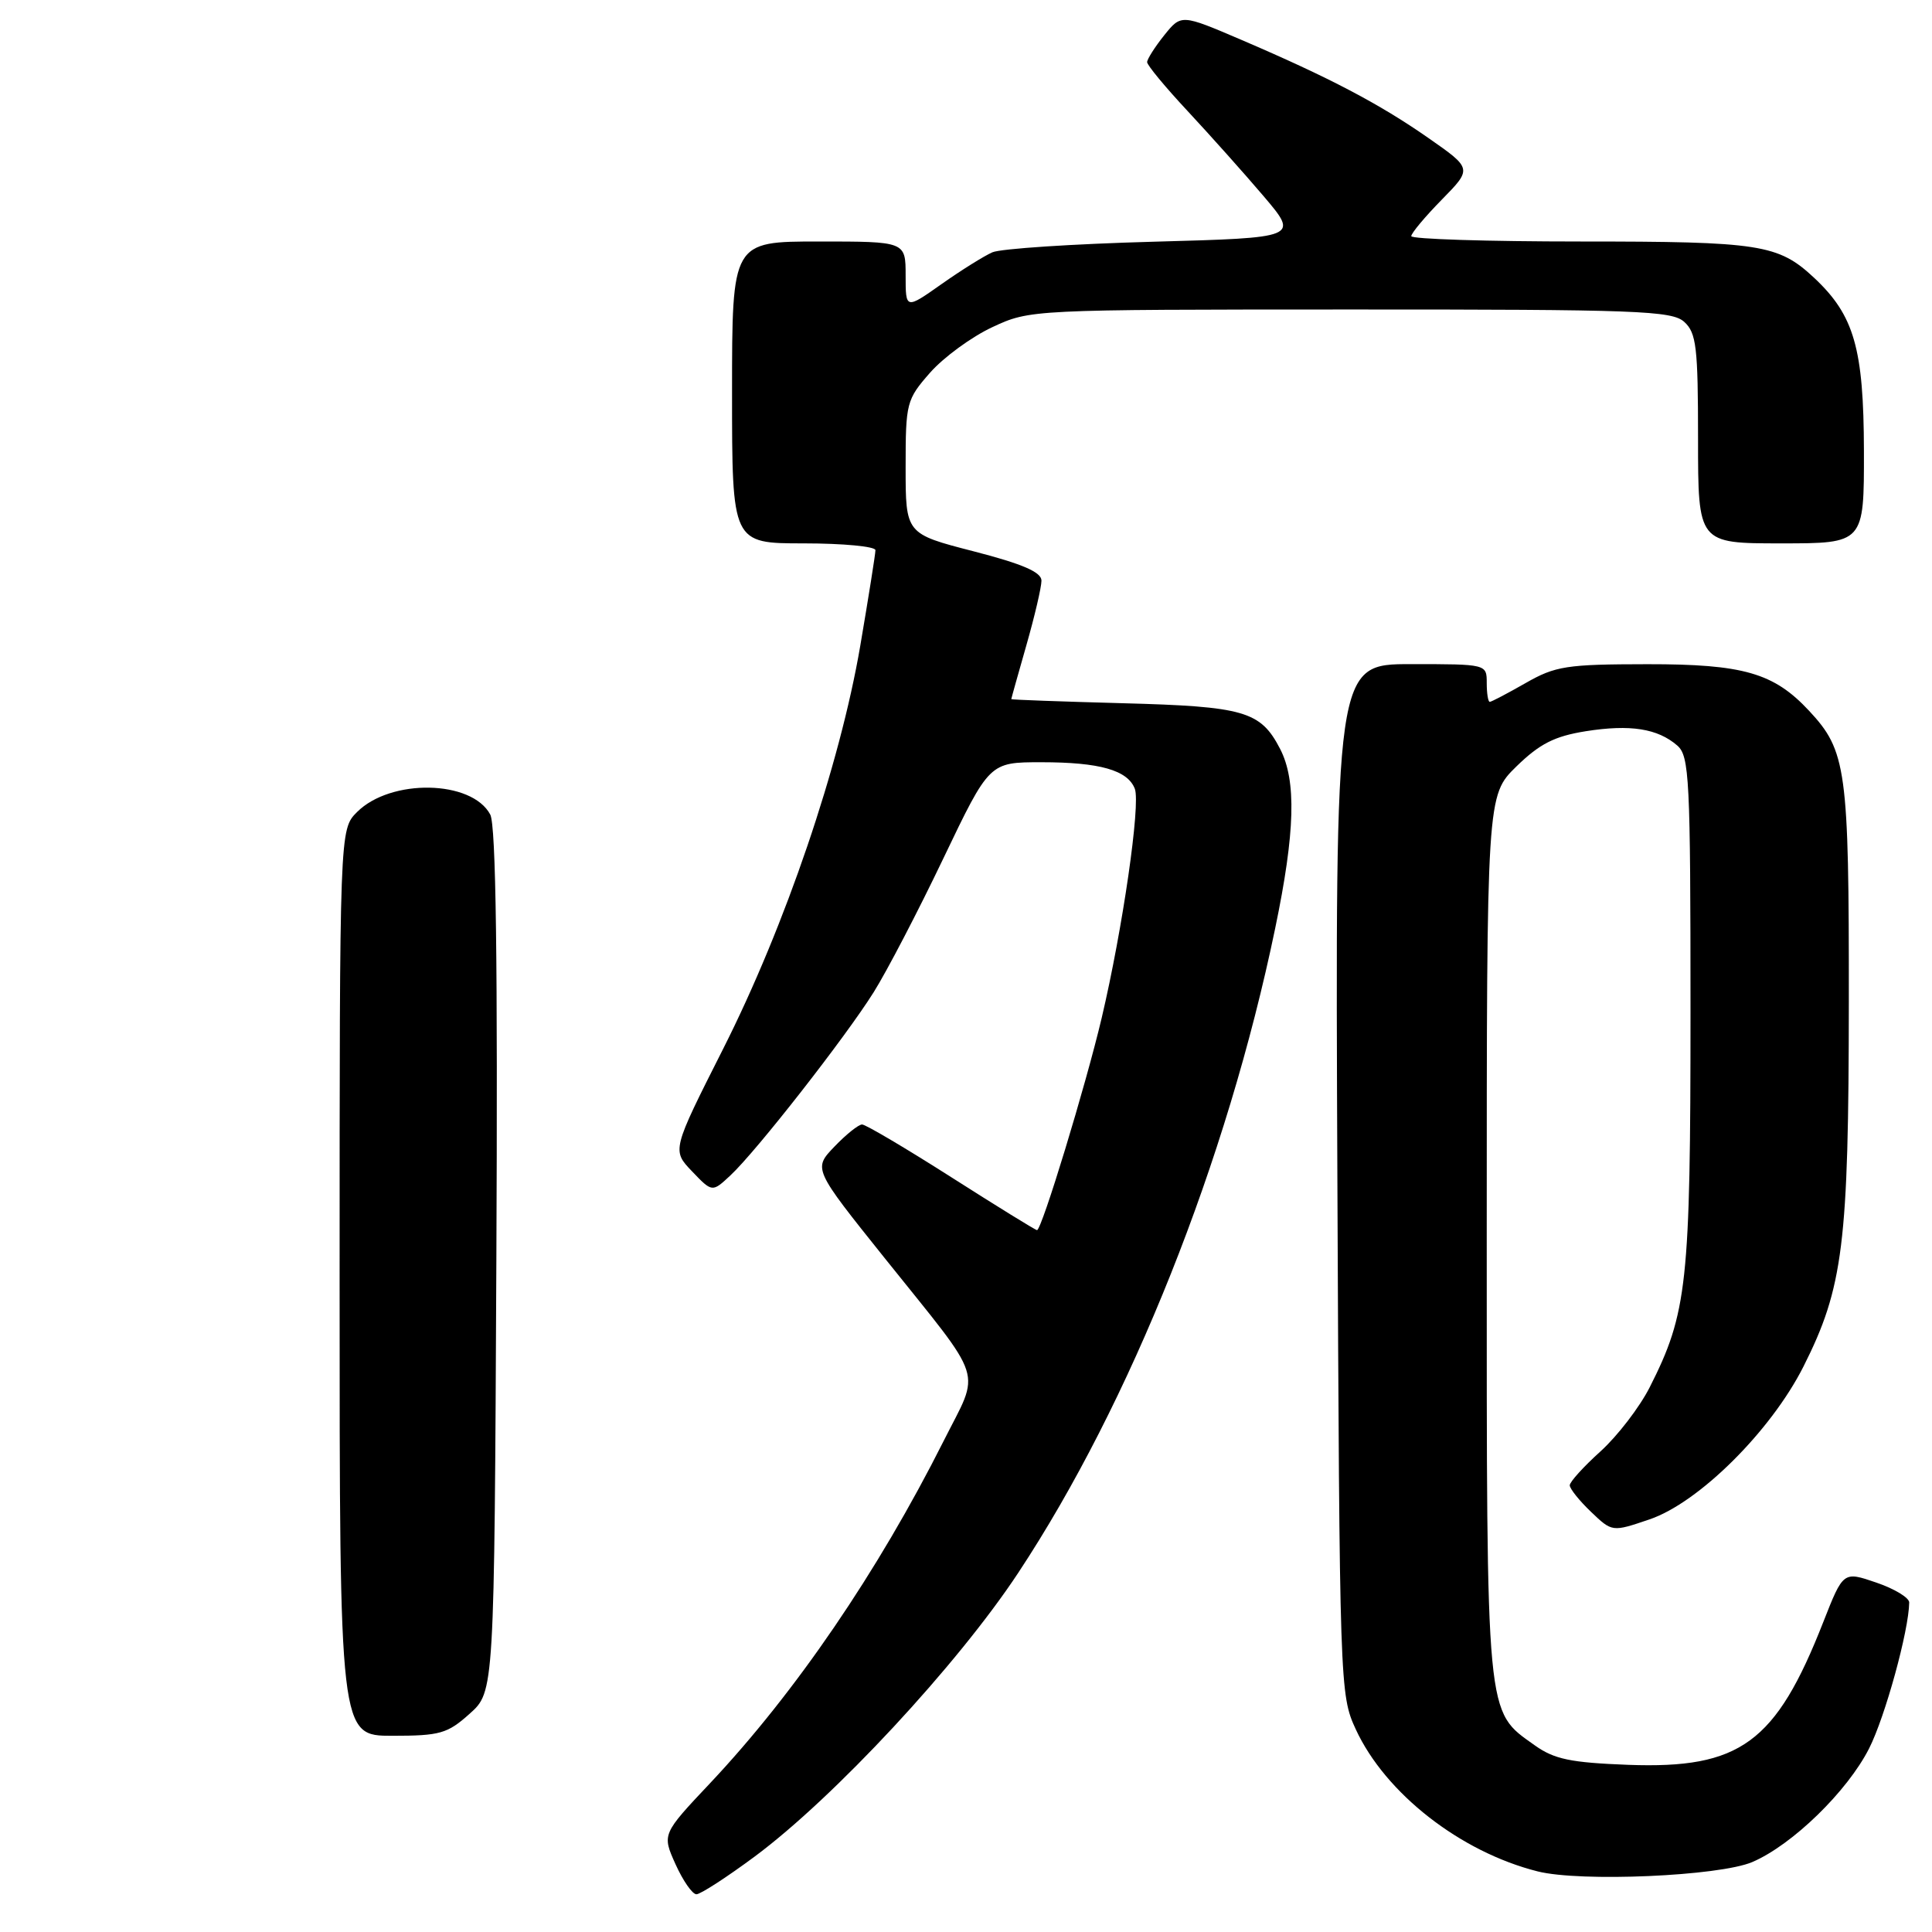 <?xml version="1.0" encoding="UTF-8" standalone="no"?>
<!DOCTYPE svg PUBLIC "-//W3C//DTD SVG 1.1//EN" "http://www.w3.org/Graphics/SVG/1.1/DTD/svg11.dtd" >
<svg xmlns="http://www.w3.org/2000/svg" xmlns:xlink="http://www.w3.org/1999/xlink" version="1.1" viewBox="0 0 256 256">
 <g >
 <path fill="currentColor"
d=" M 99.99 246.01 C 110.50 238.21 126.88 220.59 134.92 208.41 C 149.82 185.85 162.57 153.87 168.97 123.00 C 171.62 110.25 171.80 103.45 169.62 99.23 C 167.03 94.23 164.89 93.61 148.75 93.18 C 140.64 92.96 134.00 92.72 134.00 92.64 C 134.00 92.56 134.90 89.35 136.00 85.50 C 137.10 81.65 138.00 77.80 138.00 76.94 C 138.00 75.81 135.51 74.73 129.00 73.05 C 120.00 70.73 120.00 70.73 120.00 61.90 C 120.00 53.37 120.11 52.95 123.24 49.38 C 125.03 47.35 128.74 44.63 131.49 43.35 C 136.49 41.02 136.60 41.02 178.92 41.01 C 217.00 41.00 221.53 41.17 223.17 42.65 C 224.78 44.11 225.00 46.01 225.00 58.15 C 225.00 72.00 225.00 72.00 236.00 72.00 C 247.00 72.00 247.00 72.00 246.98 59.75 C 246.95 46.16 245.69 41.78 240.38 36.81 C 235.62 32.37 233.24 32.00 209.43 32.00 C 197.10 32.00 187.00 31.68 187.00 31.29 C 187.00 30.90 188.82 28.72 191.04 26.46 C 195.08 22.34 195.08 22.34 189.29 18.30 C 182.77 13.75 176.18 10.29 164.51 5.29 C 156.52 1.87 156.52 1.87 154.26 4.68 C 153.02 6.23 152.01 7.83 152.00 8.23 C 152.00 8.64 154.42 11.56 157.38 14.73 C 160.34 17.91 164.87 22.98 167.44 26.00 C 172.11 31.50 172.11 31.50 152.80 32.03 C 142.19 32.32 132.60 32.95 131.50 33.43 C 130.40 33.91 127.36 35.81 124.75 37.65 C 120.00 41.00 120.00 41.00 120.00 36.50 C 120.00 32.00 120.00 32.00 108.50 32.00 C 97.00 32.00 97.00 32.00 97.00 52.00 C 97.00 72.00 97.00 72.00 106.50 72.00 C 111.72 72.00 116.00 72.41 116.00 72.90 C 116.00 73.40 115.09 79.10 113.99 85.57 C 111.27 101.45 104.06 122.65 95.83 138.96 C 89.03 152.42 89.03 152.42 91.70 155.21 C 94.37 158.00 94.37 158.00 96.78 155.75 C 100.20 152.57 112.02 137.45 115.77 131.47 C 117.51 128.70 121.67 120.71 125.01 113.72 C 131.10 101.00 131.10 101.00 137.98 101.00 C 145.72 101.00 149.42 102.05 150.37 104.52 C 151.15 106.56 148.76 123.08 145.98 134.88 C 143.87 143.82 138.03 163.00 137.41 163.00 C 137.21 163.00 132.11 159.85 126.07 156.00 C 120.03 152.15 114.70 149.00 114.23 149.00 C 113.76 149.00 112.11 150.32 110.56 151.94 C 107.75 154.87 107.75 154.87 117.22 166.70 C 130.71 183.55 129.94 181.17 125.03 190.95 C 116.33 208.25 105.39 224.28 94.11 236.26 C 87.72 243.04 87.72 243.04 89.51 247.02 C 90.50 249.21 91.74 251.00 92.28 251.00 C 92.82 251.00 96.29 248.75 99.99 246.01 Z  M 232.19 246.73 C 237.49 244.46 244.78 237.37 247.67 231.67 C 249.79 227.48 252.93 216.08 252.98 212.34 C 252.99 211.71 251.03 210.52 248.62 209.70 C 244.24 208.20 244.24 208.20 241.59 214.94 C 235.31 230.95 230.59 234.40 215.74 233.85 C 208.13 233.56 205.95 233.11 203.37 231.27 C 196.84 226.61 197.00 228.34 197.00 163.80 C 197.00 105.41 197.00 105.41 200.93 101.56 C 204.03 98.54 205.99 97.55 210.13 96.89 C 216.01 95.96 219.65 96.53 222.25 98.79 C 223.85 100.18 224.00 103.16 224.00 133.94 C 224.00 170.10 223.58 173.98 218.59 183.83 C 217.25 186.47 214.32 190.28 212.08 192.31 C 209.83 194.34 208.00 196.36 208.00 196.81 C 208.00 197.26 209.26 198.84 210.81 200.32 C 213.62 203.01 213.62 203.01 218.56 201.33 C 225.09 199.12 234.64 189.64 238.96 181.09 C 244.24 170.61 244.96 164.84 244.98 132.72 C 245.00 101.90 244.67 99.49 239.70 94.17 C 235.03 89.16 230.99 88.00 218.29 88.01 C 207.57 88.02 206.10 88.25 202.15 90.51 C 199.75 91.88 197.62 93.00 197.40 93.00 C 197.18 93.00 197.00 91.88 197.00 90.50 C 197.00 88.00 197.00 88.00 186.96 88.00 C 176.92 88.00 176.92 88.00 177.21 156.25 C 177.50 223.66 177.53 224.56 179.65 229.15 C 183.57 237.63 193.52 245.40 203.75 247.97 C 209.42 249.40 227.82 248.60 232.19 246.73 Z  M 45.00 169.95 C 45.00 109.91 45.00 109.91 47.31 107.60 C 51.77 103.14 62.51 103.34 64.96 107.93 C 65.72 109.34 65.96 127.43 65.77 167.06 C 65.50 224.16 65.50 224.16 62.23 227.08 C 59.29 229.72 58.29 230.00 51.98 230.00 C 45.00 230.00 45.00 230.00 45.00 169.95 Z "/>
</g>
</svg>